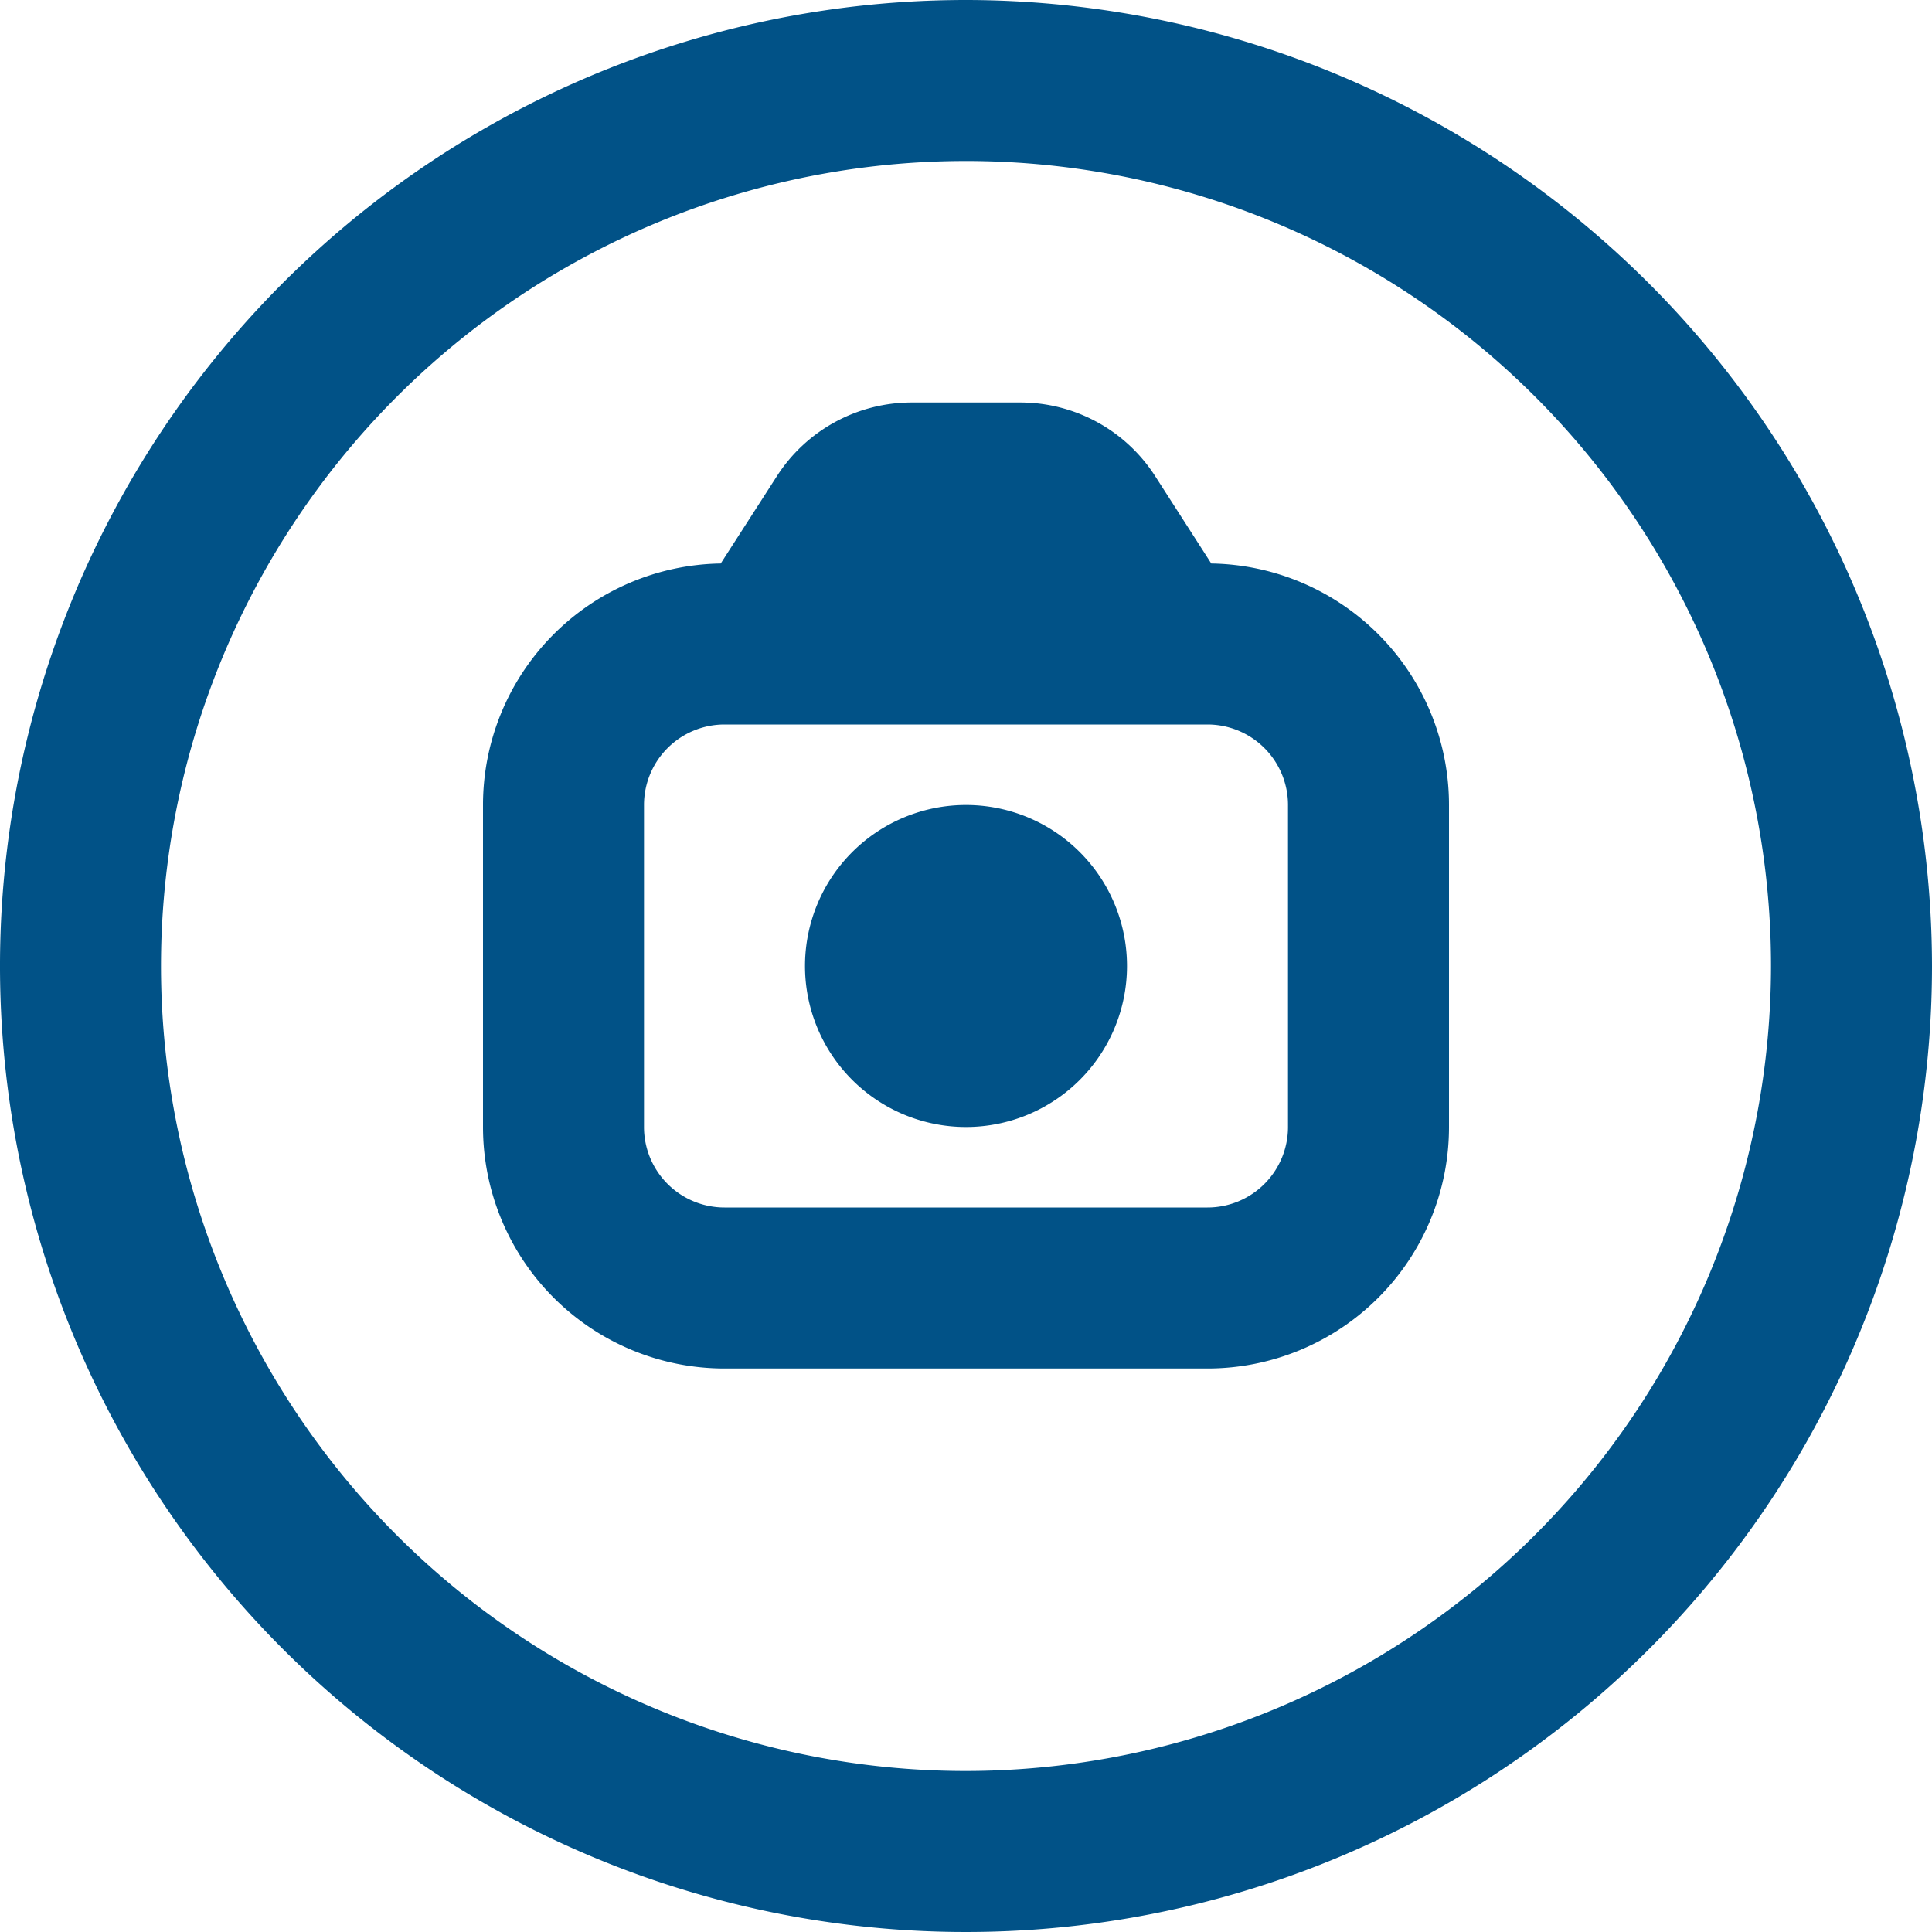 <svg xmlns="http://www.w3.org/2000/svg" width="24" height="24" viewBox="0 0 24 24">
  <path id="circle-camera" d="M12,0A12,12,0,1,0,24,12,12.013,12.013,0,0,0,12,0Zm0,22A10,10,0,1,1,22,12,10.011,10.011,0,0,1,12,22Zm2-10a2,2,0,1,1-2-2A2,2,0,0,1,14,12Zm1.047-5-.695-1.082A1.991,1.991,0,0,0,12.669,5H11.331a1.991,1.991,0,0,0-1.682.918L8.953,7A3,3,0,0,0,6,10v4a3,3,0,0,0,3,3h6a3,3,0,0,0,3-3V10A3,3,0,0,0,15.047,7ZM16,14a1,1,0,0,1-1,1H9a1,1,0,0,1-1-1V10A1,1,0,0,1,9,9h6a1,1,0,0,1,1,1Z" fill="#015287"/>
</svg>
